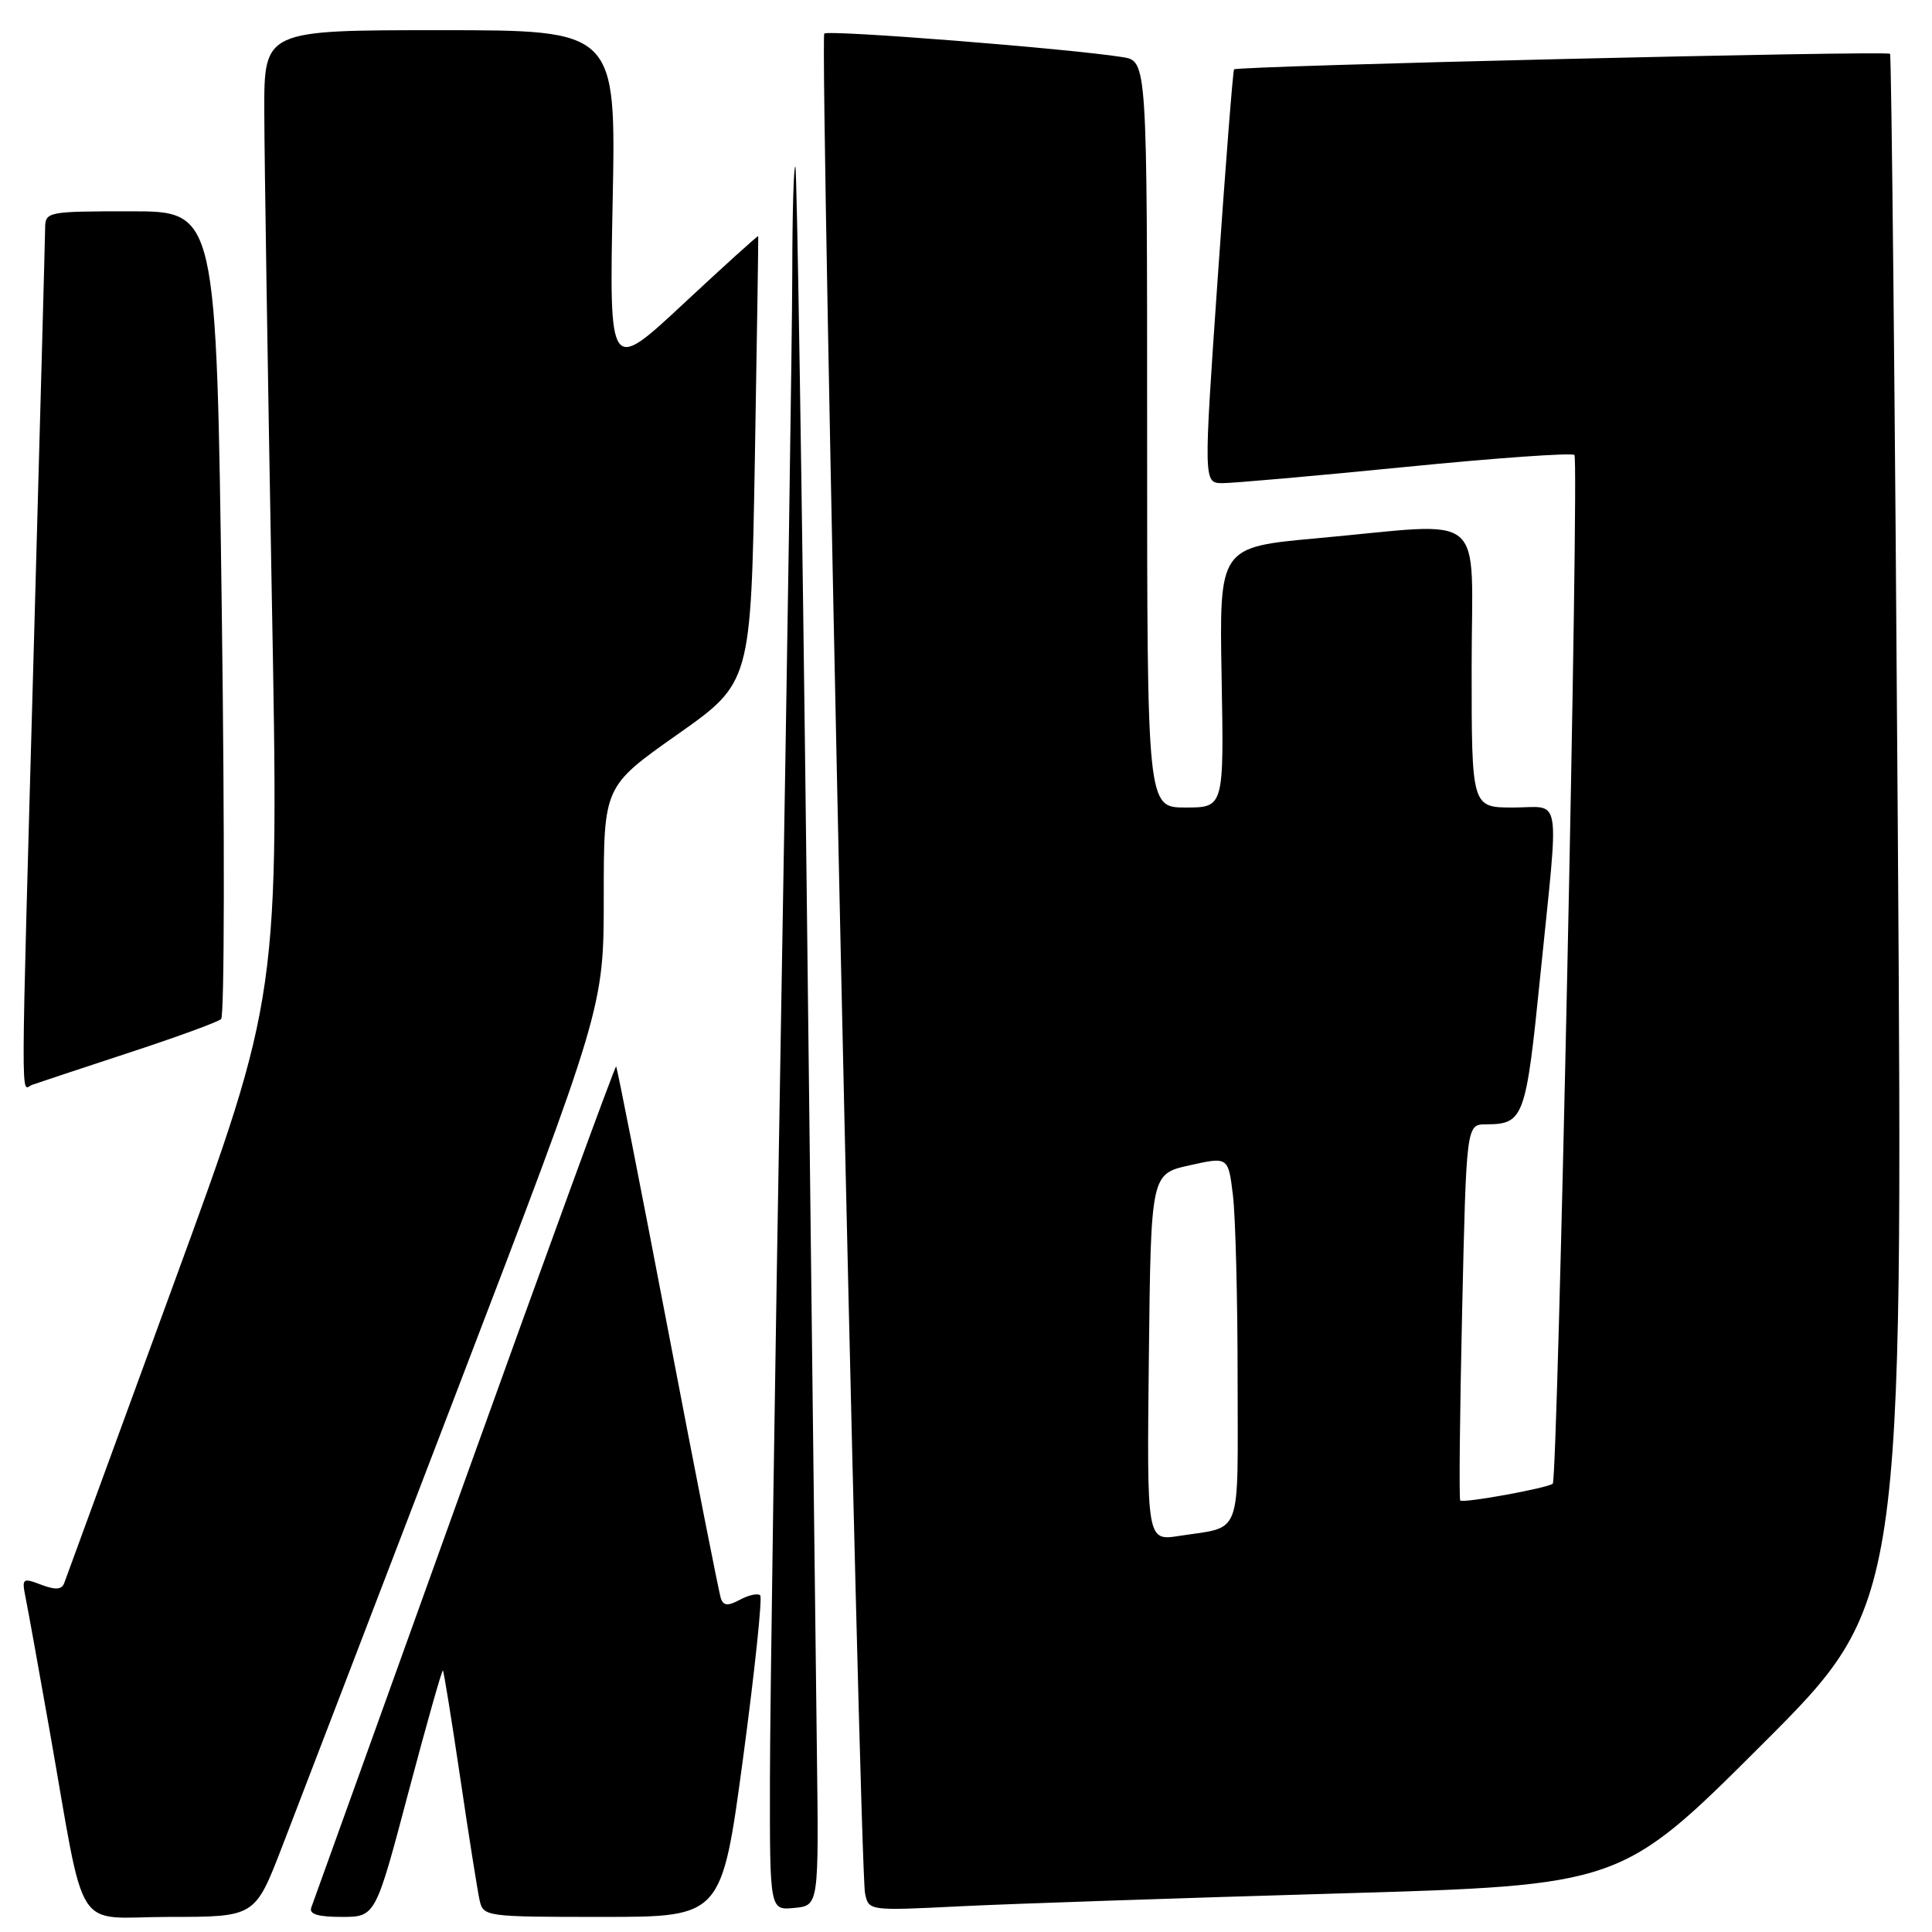 <?xml version="1.0" encoding="UTF-8" standalone="no"?>
<!DOCTYPE svg PUBLIC "-//W3C//DTD SVG 1.1//EN" "http://www.w3.org/Graphics/SVG/1.1/DTD/svg11.dtd" >
<svg xmlns="http://www.w3.org/2000/svg" xmlns:xlink="http://www.w3.org/1999/xlink" version="1.1" viewBox="0 0 256 256">
 <g >
 <path fill="currentColor"
d=" M 37.36 244.75 C 39.33 239.66 49.72 212.55 60.47 184.51 C 80.00 133.52 80.00 133.52 80.00 118.86 C 80.00 104.20 80.00 104.20 89.75 97.33 C 99.50 90.46 99.50 90.46 100.02 60.98 C 100.30 44.77 100.50 31.40 100.47 31.29 C 100.43 31.17 95.98 35.20 90.57 40.24 C 80.73 49.41 80.73 49.41 81.18 26.71 C 81.63 4.00 81.63 4.00 58.31 4.00 C 35.00 4.00 35.00 4.00 35.02 14.75 C 35.03 20.66 35.48 49.45 36.01 78.71 C 36.99 131.93 36.99 131.93 22.98 170.21 C 15.27 191.27 8.76 209.06 8.52 209.74 C 8.19 210.65 7.38 210.71 5.45 209.98 C 2.97 209.04 2.87 209.12 3.40 211.74 C 3.71 213.26 5.11 221.03 6.52 229.00 C 11.49 257.10 9.51 254.00 22.47 254.00 C 33.79 254.00 33.79 254.00 37.36 244.75 Z  M 54.10 237.56 C 56.50 228.52 58.56 221.23 58.69 221.35 C 58.81 221.48 59.84 227.86 60.98 235.54 C 62.11 243.22 63.27 250.51 63.54 251.75 C 64.03 253.97 64.27 254.00 79.83 254.00 C 95.63 254.00 95.63 254.00 98.46 232.97 C 100.01 221.41 101.03 211.70 100.73 211.39 C 100.42 211.09 99.23 211.34 98.07 211.96 C 96.45 212.83 95.87 212.79 95.52 211.79 C 95.27 211.08 92.10 194.99 88.48 176.03 C 84.85 157.07 81.78 141.45 81.64 141.31 C 81.51 141.18 72.47 165.91 61.56 196.28 C 50.64 226.65 41.51 252.06 41.25 252.75 C 40.92 253.63 42.10 254.00 45.27 254.00 C 49.75 254.00 49.75 254.00 54.10 237.56 Z  M 108.24 232.00 C 108.10 220.72 107.48 168.97 106.88 117.00 C 106.27 65.03 105.60 22.31 105.39 22.08 C 105.17 21.85 104.99 28.15 104.98 36.08 C 104.97 44.01 104.30 88.30 103.50 134.50 C 102.70 180.70 102.03 226.29 102.02 235.81 C 102.00 253.13 102.00 253.13 105.25 252.81 C 108.50 252.50 108.50 252.50 108.24 232.00 Z  M 177.15 250.90 C 214.80 249.81 214.80 249.81 233.48 231.16 C 252.16 212.50 252.16 212.50 251.47 110.00 C 251.10 53.62 250.63 7.33 250.44 7.13 C 250.03 6.69 163.92 8.73 163.52 9.19 C 163.37 9.36 162.40 21.76 161.36 36.75 C 159.47 64.00 159.47 64.00 161.98 64.02 C 163.37 64.02 174.30 63.06 186.27 61.87 C 198.24 60.68 208.30 59.97 208.62 60.29 C 209.27 60.93 206.42 195.91 205.75 196.59 C 205.17 197.16 193.88 199.22 193.49 198.82 C 193.32 198.64 193.43 187.36 193.74 173.75 C 194.30 149.00 194.30 149.00 196.90 148.98 C 201.91 148.96 202.19 148.20 204.09 129.35 C 206.61 104.51 207.01 107.00 200.50 107.00 C 195.00 107.00 195.00 107.00 195.00 88.50 C 195.00 67.17 197.48 69.25 174.53 71.32 C 161.56 72.50 161.56 72.50 161.87 89.75 C 162.18 107.00 162.18 107.00 157.09 107.00 C 152.00 107.00 152.00 107.00 152.00 57.55 C 152.00 8.09 152.00 8.09 148.75 7.57 C 141.67 6.44 109.75 3.92 109.22 4.45 C 108.59 5.08 113.89 247.18 114.62 250.85 C 115.09 253.20 115.09 253.20 127.29 252.59 C 134.01 252.26 156.44 251.50 177.15 250.90 Z  M 17.00 139.52 C 23.32 137.45 28.86 135.43 29.30 135.03 C 29.74 134.63 29.78 110.38 29.39 81.15 C 28.68 28.00 28.68 28.00 17.34 28.00 C 6.25 28.00 6.00 28.05 5.98 30.25 C 5.97 31.49 5.30 56.12 4.50 85.00 C 2.71 149.55 2.73 144.31 4.25 143.75 C 4.94 143.50 10.68 141.60 17.00 139.52 Z  M 152.23 179.86 C 152.50 155.55 152.50 155.55 157.63 154.41 C 162.75 153.27 162.75 153.27 163.37 158.38 C 163.71 161.20 163.99 172.13 163.99 182.68 C 164.00 204.11 164.71 202.20 156.23 203.52 C 151.96 204.18 151.96 204.18 152.23 179.86 Z "/>
</g>
</svg>